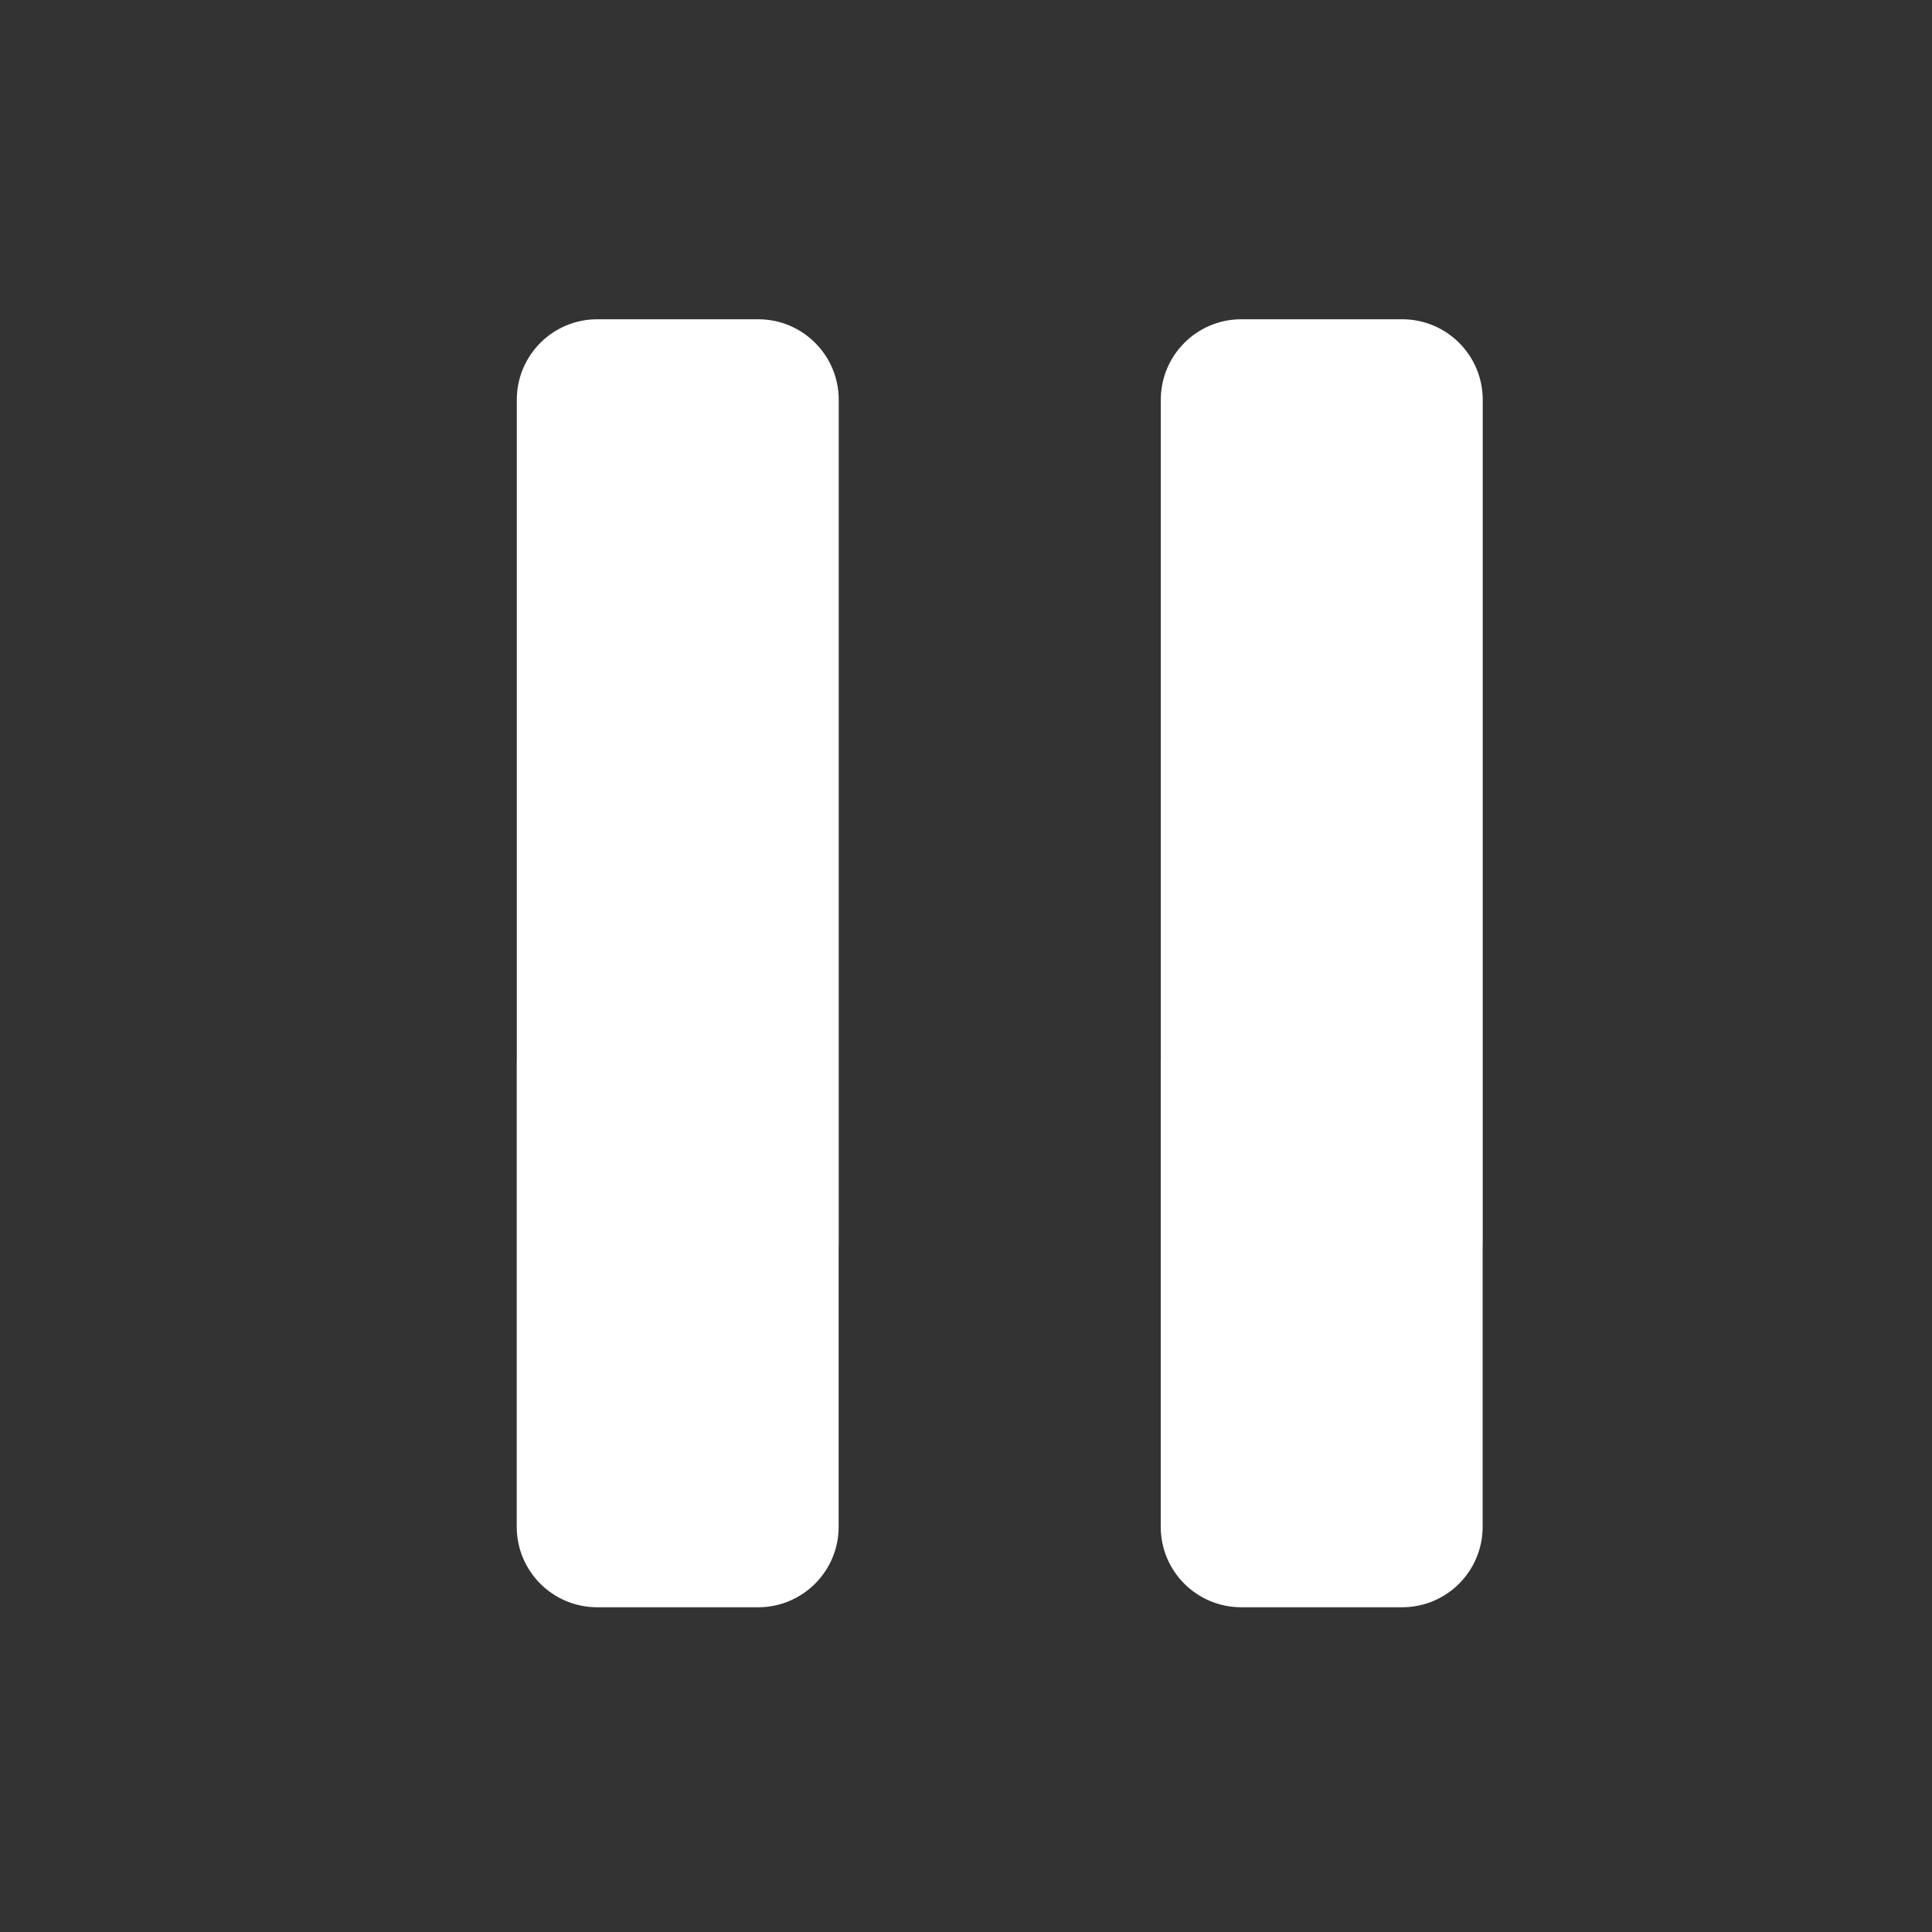 <?xml version="1.0" encoding="UTF-8"?>
<svg width="24px" height="24px" viewBox="0 0 24 24" version="1.1" xmlns="http://www.w3.org/2000/svg" xmlns:xlink="http://www.w3.org/1999/xlink">
    <rect x="0" y="0" width="24" height="24" fill="#333333" stroke="none"/>
    <title>ic_Stop</title>
    <g id="Dispatcher_20221118_데모버젼" stroke="none" stroke-width="1" fill="none" fill-rule="evenodd">
        <g id="message" transform="translate(-794, -241)">
            <g id="Group-5-Copy-10" transform="translate(780, 233)">
                <g id="Group" transform="translate(14, 8)">
                    <rect id="Rectangle" fill-opacity="0" fill="#D8D8D8" x="0" y="0" width="24" height="24"></rect>
                    <path d="M9.622,9.966 C9.622,9.967 9.622,9.967 9.622,9.967 L1.419,9.967 C0.867,9.967 0.419,10.414 0.419,10.967 L0.419,12.966 C0.419,13.518 0.867,13.966 1.419,13.966 L11.923,13.966 C11.923,13.966 11.924,13.966 11.924,13.965 C11.924,13.965 11.924,13.965 11.924,13.965 L15.419,13.965 C15.972,13.965 16.419,13.517 16.419,12.965 L16.419,10.966 C16.419,10.414 15.972,9.966 15.419,9.966 L9.622,9.966 C9.622,9.966 9.622,9.966 9.622,9.966 Z" id="Fill-1" fill="#FFFFFF" transform="translate(8.419, 11.966) scale(1, -1) rotate(-90) translate(-8.419, -11.966) "></path>
                    <path d="M17.622,9.966 C17.622,9.967 17.622,9.967 17.622,9.967 L9.419,9.967 C8.867,9.967 8.419,10.414 8.419,10.967 L8.419,12.966 C8.419,13.518 8.867,13.966 9.419,13.966 L19.923,13.966 C19.923,13.966 19.924,13.966 19.924,13.965 C19.924,13.965 19.924,13.965 19.924,13.965 L23.419,13.965 C23.972,13.965 24.419,13.517 24.419,12.965 L24.419,10.966 C24.419,10.414 23.972,9.966 23.419,9.966 L17.622,9.966 C17.622,9.966 17.622,9.966 17.622,9.966 Z" id="Fill-1-Copy" fill="#FFFFFF" transform="translate(16.419, 11.966) scale(1, -1) rotate(-90) translate(-16.419, -11.966) "></path>
                </g>
            </g>
        </g>
    </g>
</svg>
